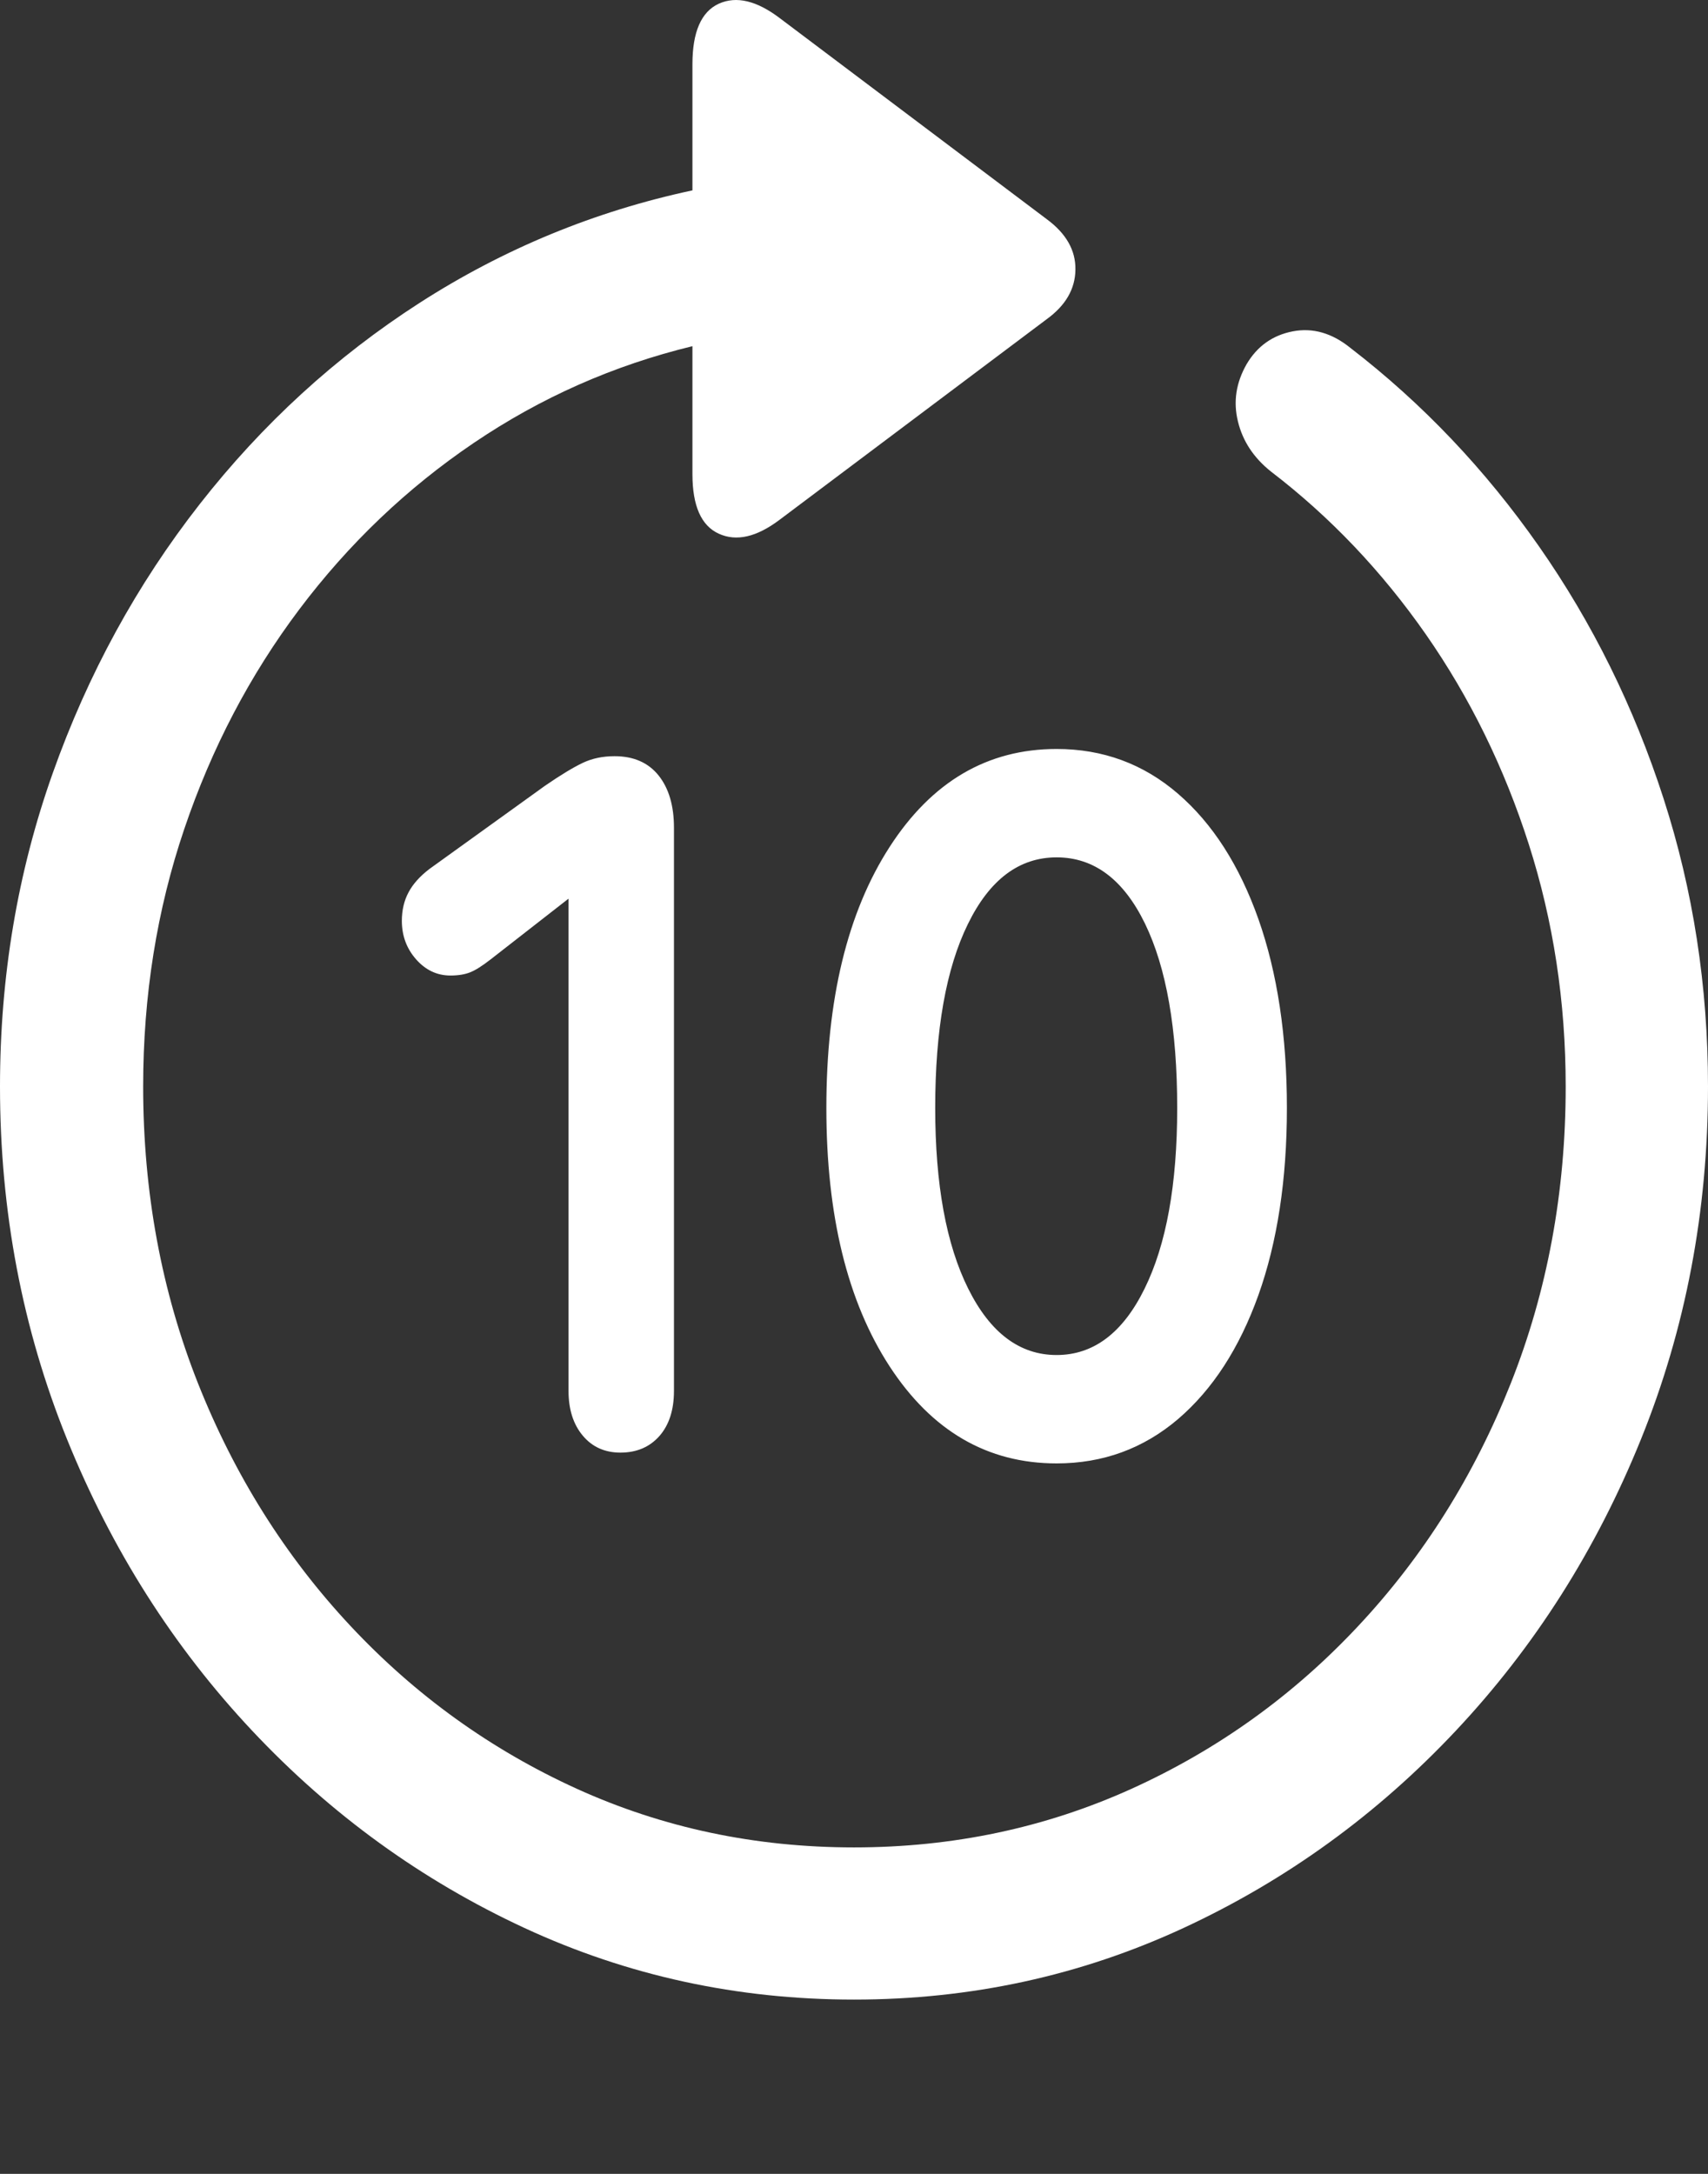 <svg width="22" height="28" viewBox="0 0 22 28" fill="none" xmlns="http://www.w3.org/2000/svg">
<rect x="0" y="0" width="22" height="28" fill="#333333" stroke="none"/>
<g clip-path="url(#clip0_1718_49625)">
<path d="M0 13.994C0 15.601 0.288 17.115 0.863 18.537C1.438 19.959 2.232 21.21 3.246 22.29C4.26 23.37 5.43 24.218 6.756 24.833C8.083 25.448 9.497 25.755 11 25.755C12.503 25.755 13.917 25.448 15.244 24.833C16.57 24.218 17.74 23.37 18.754 22.29C19.768 21.21 20.562 19.959 21.137 18.537C21.712 17.115 22 15.601 22 13.994C22 12.703 21.809 11.467 21.428 10.287C21.047 9.107 20.512 8.023 19.822 7.036C19.131 6.048 18.323 5.197 17.395 4.482C17.158 4.29 16.91 4.218 16.651 4.268C16.392 4.318 16.194 4.459 16.058 4.689C15.921 4.928 15.883 5.174 15.945 5.427C16.006 5.681 16.148 5.896 16.37 6.073C17.133 6.657 17.798 7.357 18.366 8.171C18.934 8.986 19.376 9.888 19.692 10.875C20.008 11.863 20.167 12.903 20.167 13.994C20.167 15.355 19.931 16.629 19.46 17.817C18.989 19.004 18.335 20.046 17.497 20.941C16.66 21.837 15.686 22.536 14.575 23.04C13.464 23.543 12.273 23.795 11 23.795C9.727 23.795 8.538 23.543 7.43 23.04C6.323 22.536 5.351 21.837 4.513 20.941C3.676 20.046 3.021 19.004 2.55 17.817C2.08 16.629 1.844 15.355 1.844 13.994C1.844 12.826 2.02 11.721 2.373 10.679C2.725 9.638 3.219 8.694 3.855 7.849C4.492 7.003 5.241 6.288 6.104 5.704C6.967 5.12 7.905 4.705 8.919 4.459V6.107C8.919 6.515 9.032 6.771 9.258 6.874C9.485 6.978 9.745 6.918 10.04 6.696L13.48 4.113C13.725 3.936 13.849 3.723 13.852 3.473C13.856 3.223 13.732 3.006 13.48 2.821L10.051 0.239C9.749 0.008 9.485 -0.055 9.258 0.048C9.032 0.152 8.919 0.412 8.919 0.827V2.452C7.66 2.721 6.49 3.204 5.408 3.899C4.326 4.595 3.381 5.46 2.572 6.494C1.763 7.528 1.132 8.683 0.679 9.959C0.226 11.235 0 12.58 0 13.994ZM7.991 18.71C8.2 18.71 8.367 18.639 8.493 18.497C8.618 18.355 8.681 18.161 8.681 17.915V10.662C8.681 10.378 8.615 10.153 8.482 9.987C8.349 9.822 8.16 9.74 7.916 9.74C7.765 9.74 7.628 9.768 7.506 9.826C7.384 9.884 7.222 9.982 7.021 10.12L5.532 11.192C5.41 11.285 5.32 11.385 5.263 11.492C5.205 11.6 5.176 11.723 5.176 11.861C5.176 12.053 5.238 12.219 5.36 12.357C5.482 12.495 5.629 12.565 5.802 12.565C5.903 12.565 5.987 12.551 6.055 12.524C6.124 12.497 6.212 12.441 6.32 12.357L7.355 11.55H7.323V17.915C7.323 18.153 7.384 18.345 7.506 18.491C7.628 18.637 7.79 18.71 7.991 18.71ZM13.61 18.849C14.207 18.849 14.728 18.658 15.174 18.278C15.619 17.897 15.964 17.365 16.209 16.681C16.453 15.997 16.576 15.193 16.576 14.271C16.576 13.341 16.453 12.53 16.209 11.838C15.964 11.146 15.619 10.608 15.174 10.224C14.728 9.839 14.207 9.647 13.61 9.647C12.718 9.647 12.001 10.068 11.458 10.91C10.915 11.752 10.644 12.872 10.644 14.271C10.644 15.655 10.915 16.763 11.458 17.598C12.001 18.431 12.718 18.849 13.61 18.849ZM13.61 17.453C13.135 17.453 12.756 17.169 12.472 16.6C12.188 16.031 12.046 15.255 12.046 14.271C12.046 13.264 12.186 12.474 12.467 11.902C12.747 11.329 13.128 11.043 13.61 11.043C14.091 11.043 14.471 11.327 14.748 11.896C15.024 12.465 15.163 13.256 15.163 14.271C15.163 15.255 15.023 16.031 14.742 16.6C14.462 17.169 14.084 17.453 13.61 17.453Z" fill="white"/>
</g>
<defs>
<clipPath id="clip0_1718_49625">
<rect width="22" height="28" fill="white"/>
</clipPath>
</defs>
</svg>
